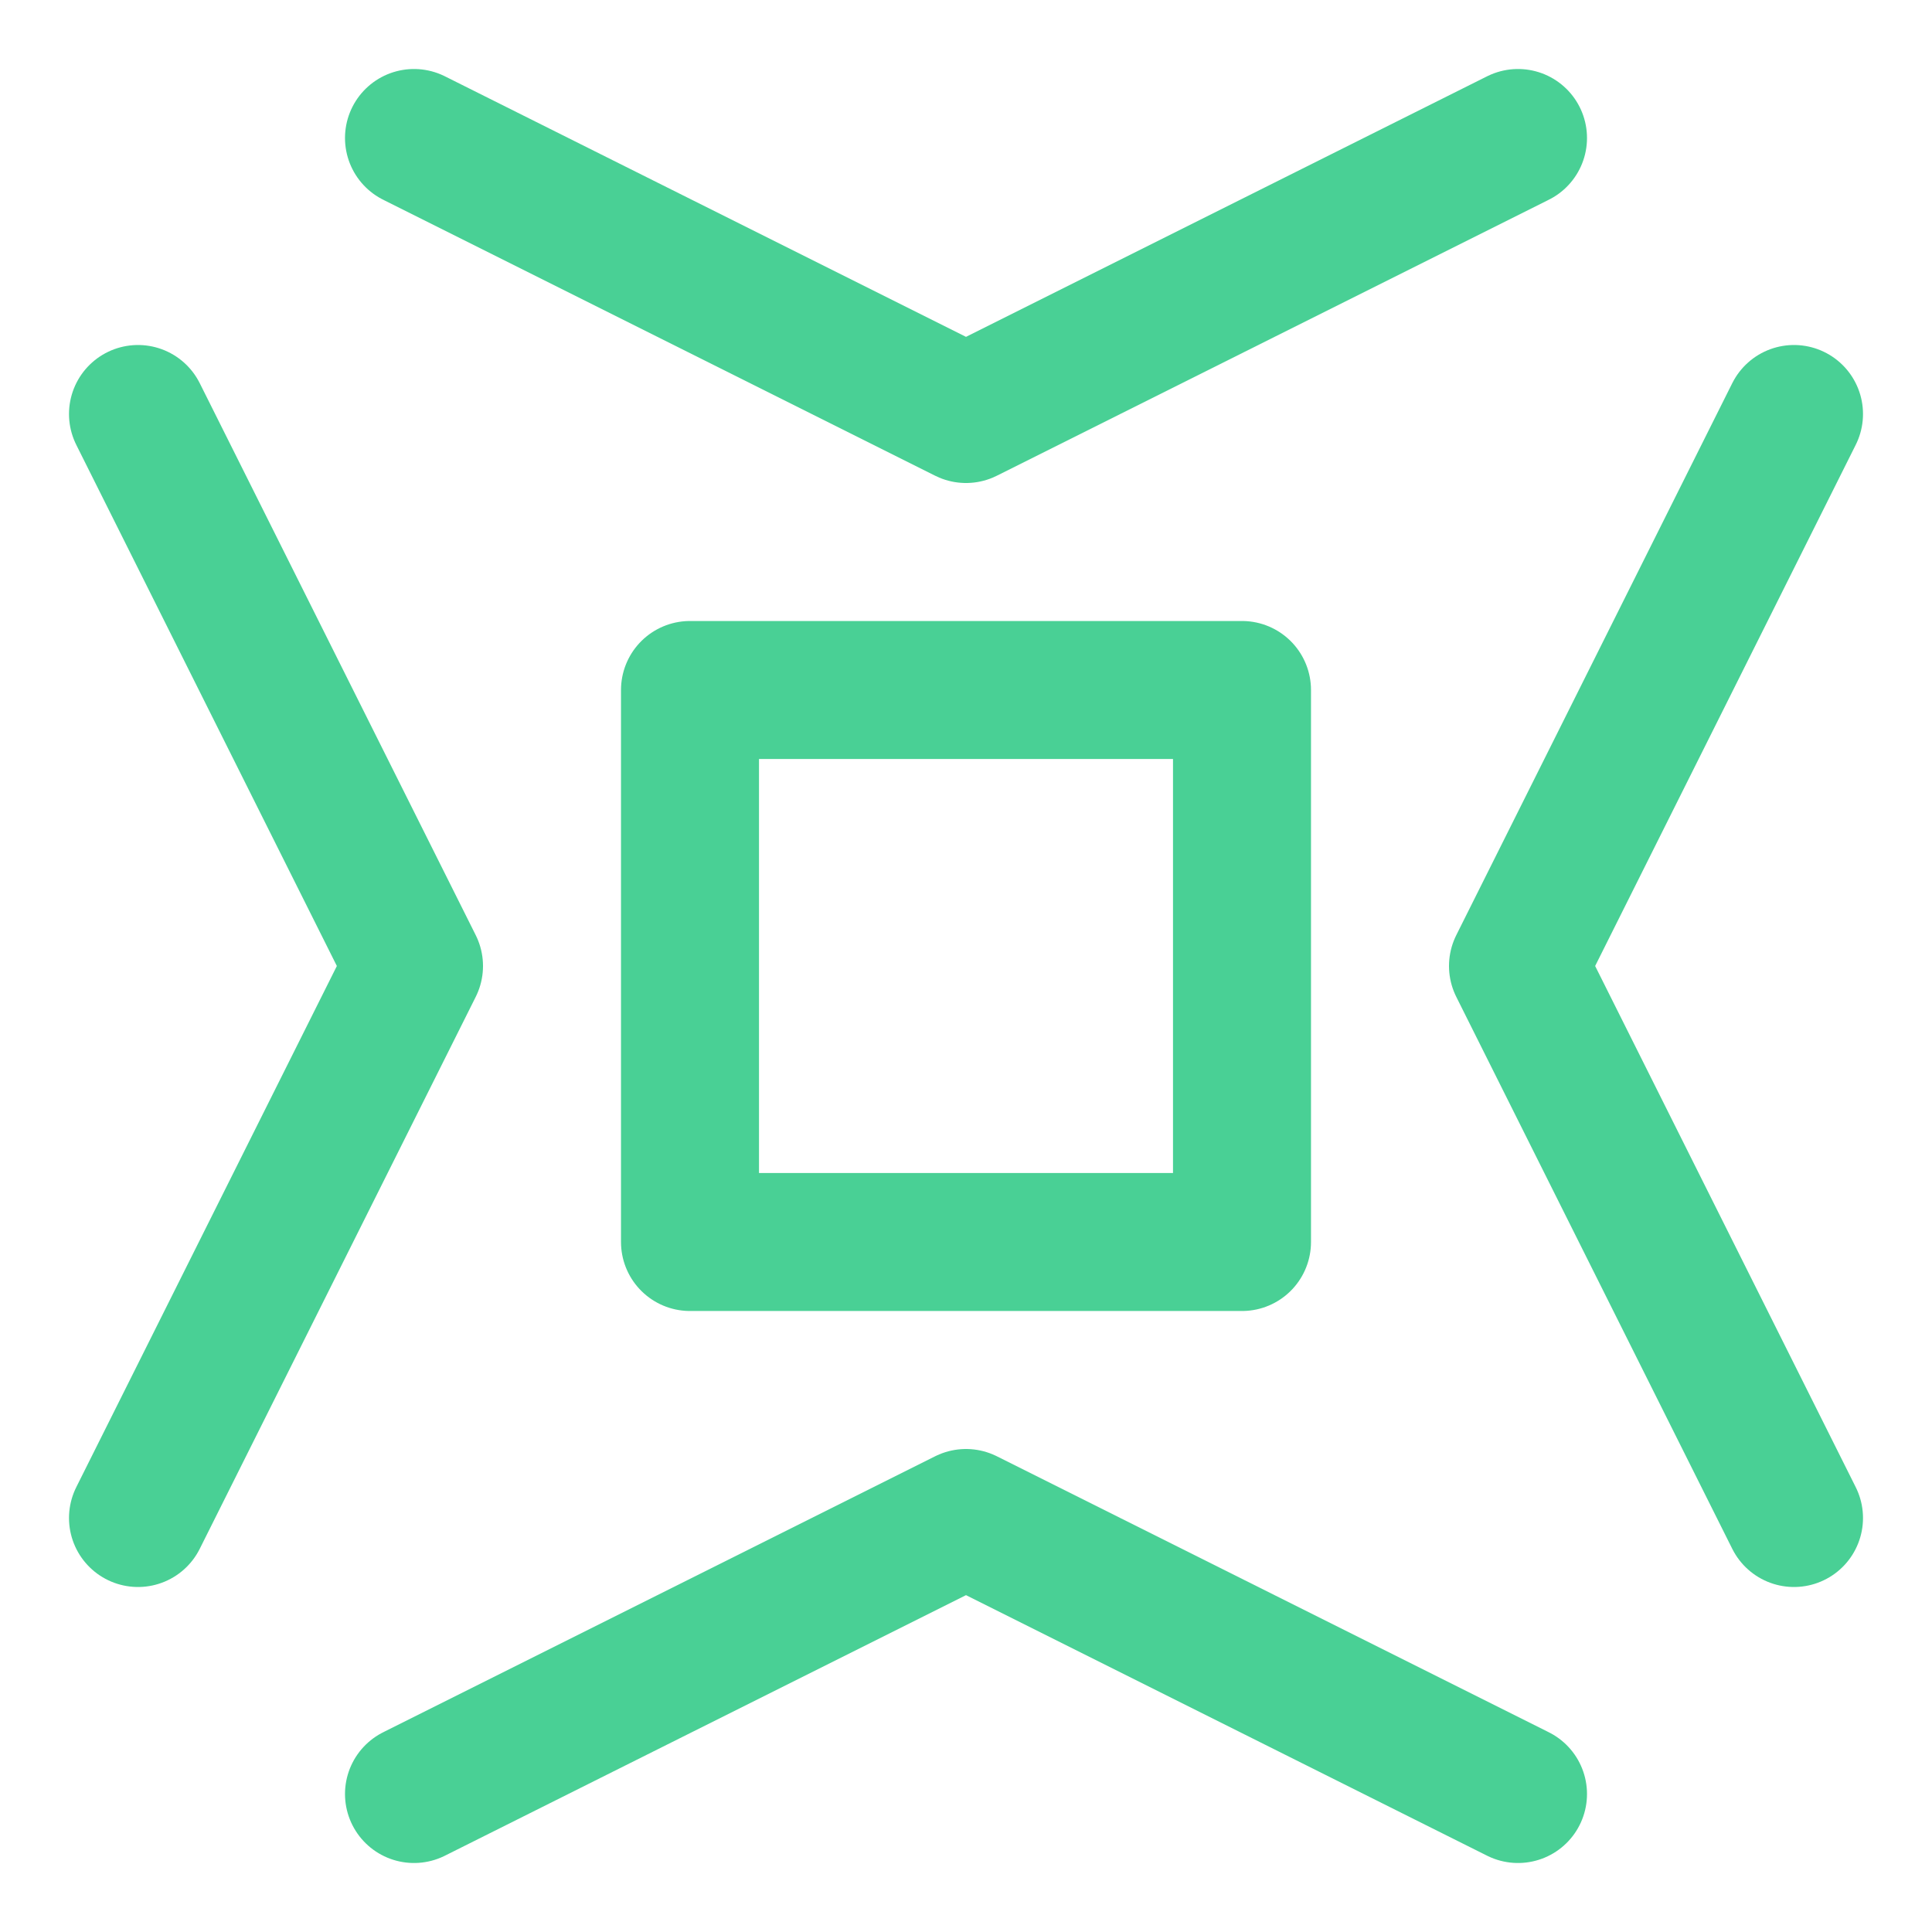 <?xml version="1.0" encoding="UTF-8"?><svg width="14mm" height="14mm" version="1.1" viewBox="0 0 14 14" xmlns="http://www.w3.org/2000/svg"><g transform="translate(-1 -1)" fill="none" stroke="#49d095" stroke-linecap="round" stroke-linejoin="round" stroke-width="1.0"><path d="m2 4 2 4-2 4"/><path d="m14 4-2 4 2 4"/><rect x="6" y="6" width="4" height="4"/><path d="m12 2-4 2-4-2"/><path d="m12 14-4-2-4 2"/></g></svg>
